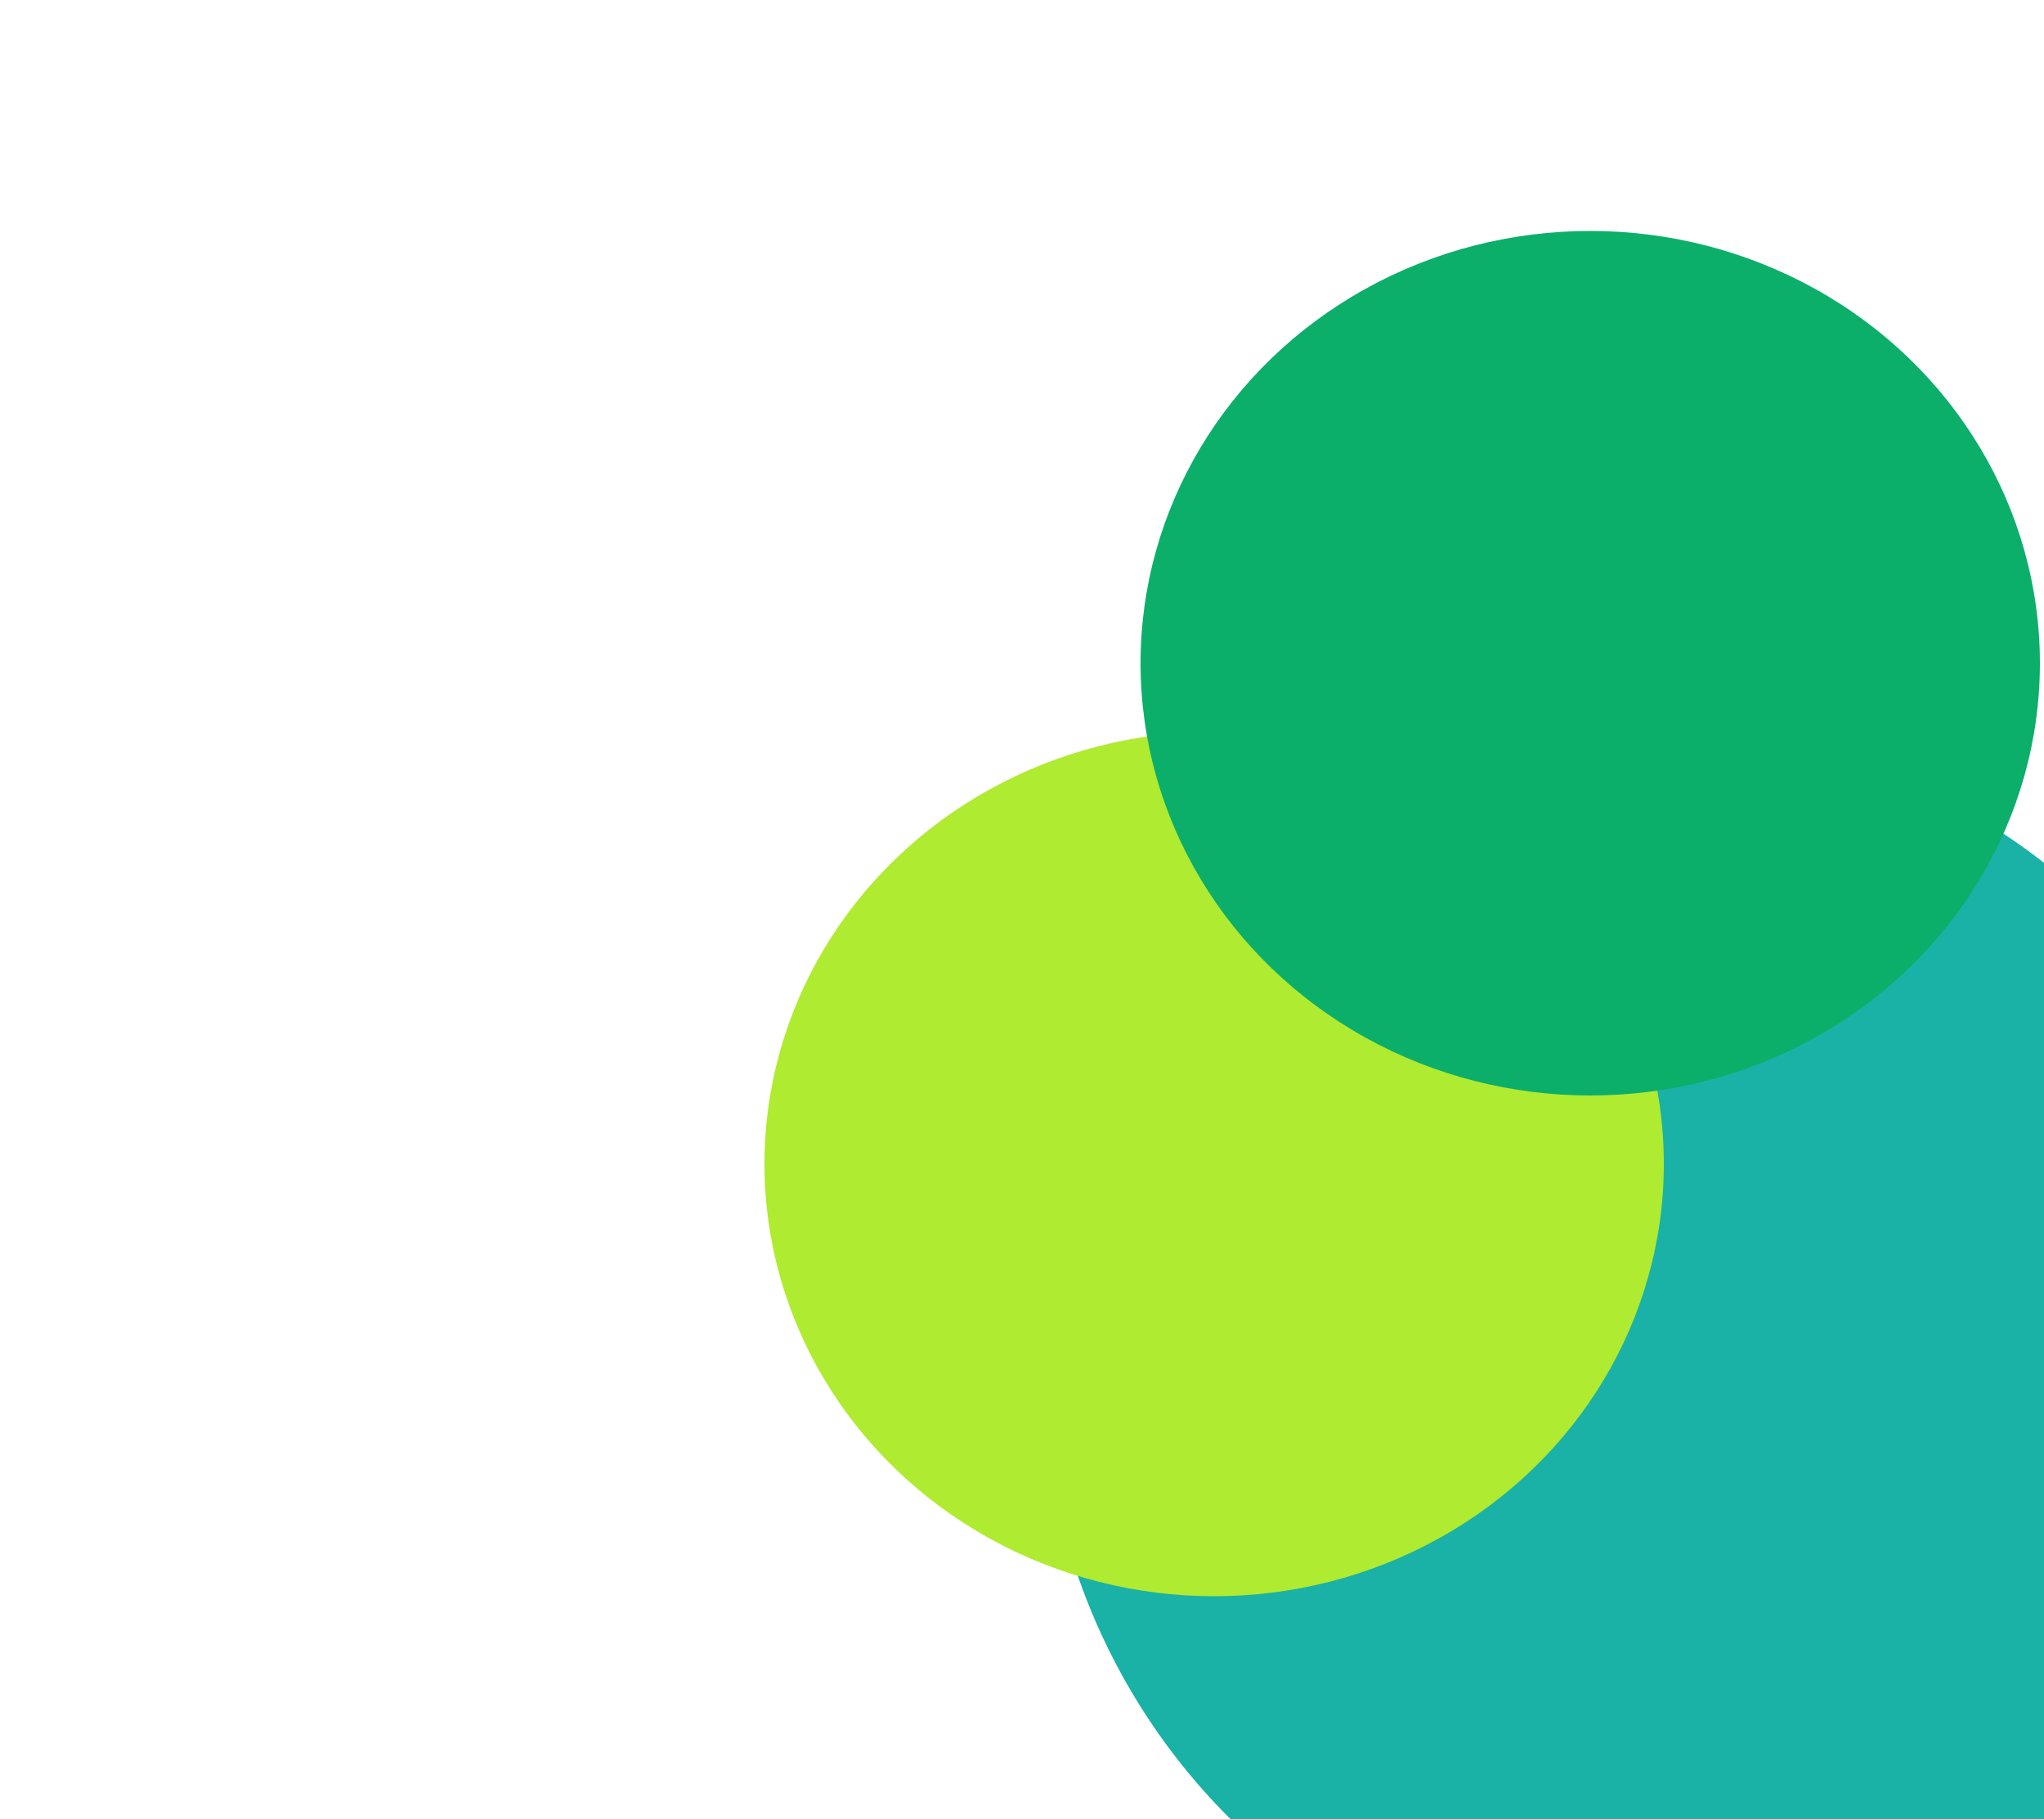 <svg width="1000" height="890" viewBox="0 0 1000 890" fill="none" xmlns="http://www.w3.org/2000/svg">
<g filter="url(#filter0_f)">
<ellipse cx="814.5" cy="668" rx="304.5" ry="310" fill="#1AB2A6"/>
</g>
<g filter="url(#filter1_f)">
<ellipse cx="594" cy="569.5" rx="220" ry="211.5" fill="#AFEB30"/>
</g>
<g filter="url(#filter2_f)">
<ellipse cx="778" cy="324.5" rx="220" ry="211.5" fill="#0BAF6A"/>
</g>
<defs>
<filter id="filter0_f" x="136" y="-16" width="1357" height="1368" filterUnits="userSpaceOnUse" color-interpolation-filters="sRGB">
<feFlood flood-opacity="0" result="BackgroundImageFix"/>
<feBlend mode="normal" in="SourceGraphic" in2="BackgroundImageFix" result="shape"/>
<feGaussianBlur stdDeviation="187" result="effect1_foregroundBlur"/>
</filter>
<filter id="filter1_f" x="0" y="-16" width="1188" height="1171" filterUnits="userSpaceOnUse" color-interpolation-filters="sRGB">
<feFlood flood-opacity="0" result="BackgroundImageFix"/>
<feBlend mode="normal" in="SourceGraphic" in2="BackgroundImageFix" result="shape"/>
<feGaussianBlur stdDeviation="187" result="effect1_foregroundBlur"/>
</filter>
<filter id="filter2_f" x="184" y="-261" width="1188" height="1171" filterUnits="userSpaceOnUse" color-interpolation-filters="sRGB">
<feFlood flood-opacity="0" result="BackgroundImageFix"/>
<feBlend mode="normal" in="SourceGraphic" in2="BackgroundImageFix" result="shape"/>
<feGaussianBlur stdDeviation="187" result="effect1_foregroundBlur"/>
</filter>
</defs>
</svg>
